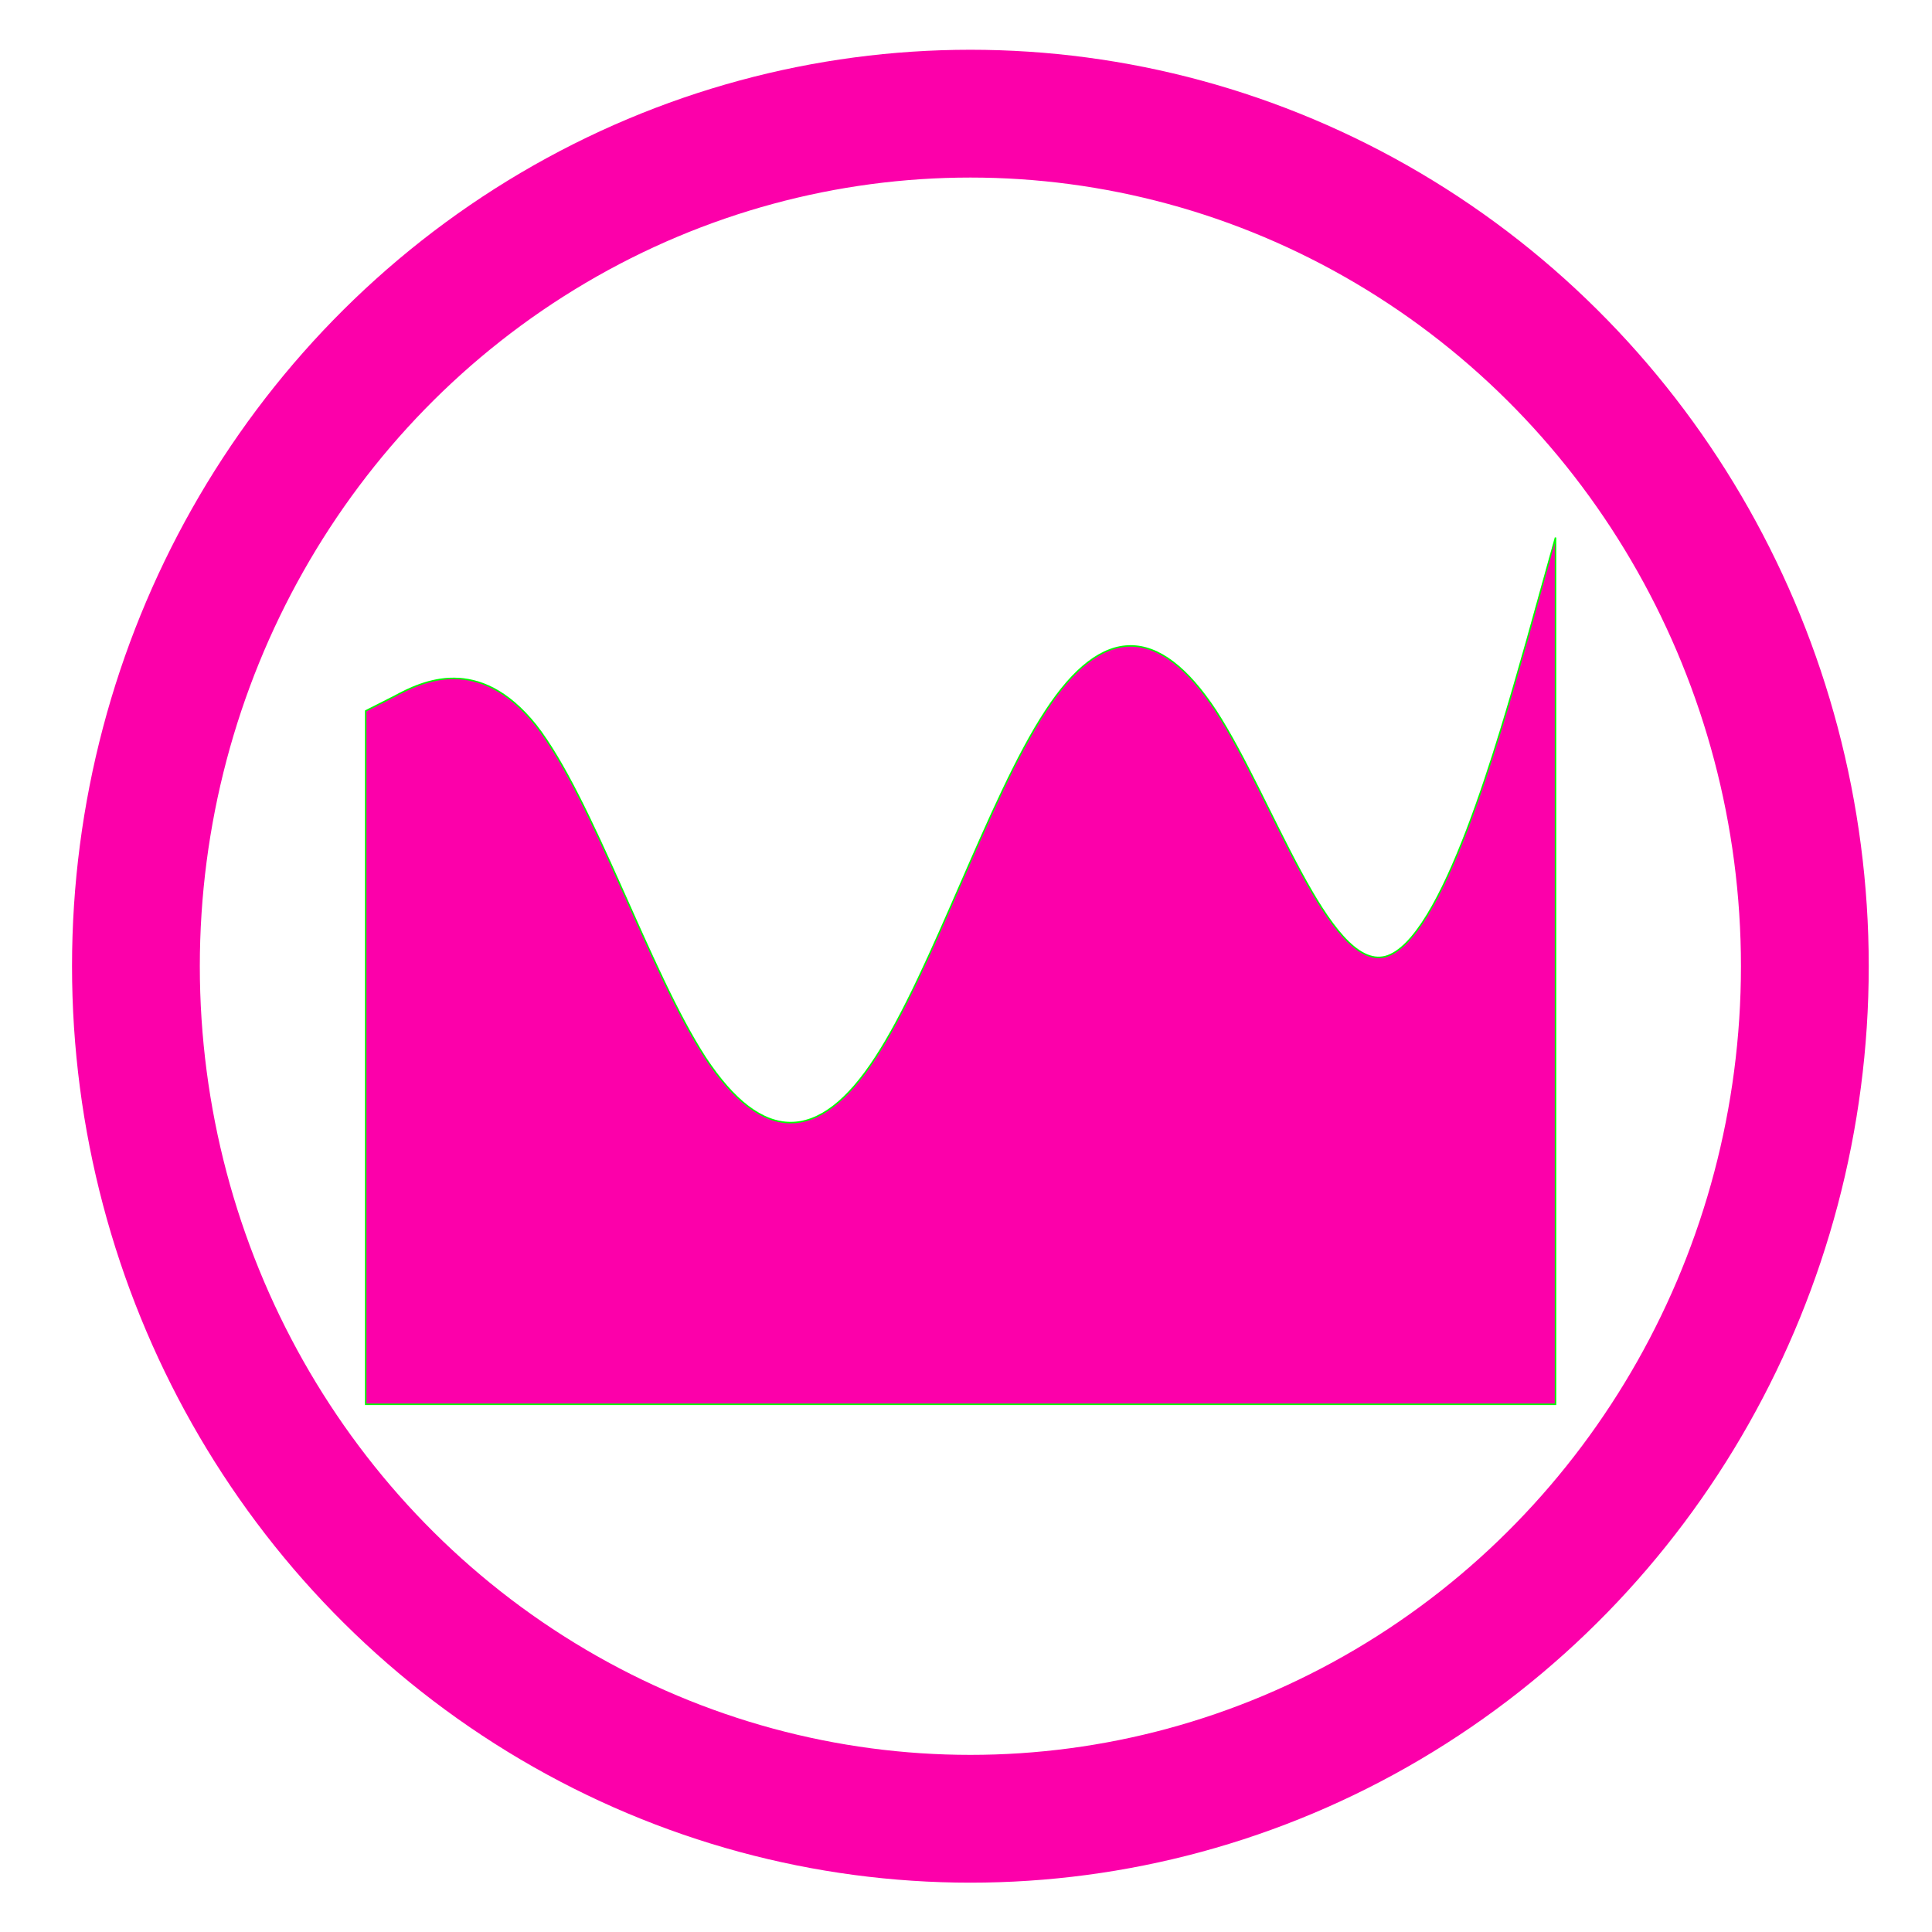 <?xml version="1.0" encoding="UTF-8" standalone="no"?>
<svg
   xmlns:osb="http://www.openswatchbook.org/uri/2009/osb"
   xmlns:dc="http://purl.org/dc/elements/1.1/"
   xmlns:cc="http://creativecommons.org/ns#"
   xmlns:rdf="http://www.w3.org/1999/02/22-rdf-syntax-ns#"
   xmlns:svg="http://www.w3.org/2000/svg"
   xmlns="http://www.w3.org/2000/svg"
   xmlns:sodipodi="http://sodipodi.sourceforge.net/DTD/sodipodi-0.dtd"
   xmlns:inkscape="http://www.inkscape.org/namespaces/inkscape"
   width="512mm"
   height="512mm"
   viewBox="0 0 512 512"
   version="1.1"
   id="svg849"
   inkscape:version="1.0.1 (3bc2e813f5, 2020-09-07)"
   sodipodi:docname="wave.svg">
  <defs
     id="defs843">
    <linearGradient
       id="linearGradient1418"
       osb:paint="solid">
      <stop
         style="stop-color:#000000;stop-opacity:1;"
         offset="0"
         id="stop1416" />
    </linearGradient>
  </defs>
  <sodipodi:namedview
     id="base"
     pagecolor="#ffffff"
     bordercolor="#666666"
     borderopacity="1.0"
     inkscape:pageopacity="0.0"
     inkscape:pageshadow="2"
     inkscape:zoom="0.24332228"
     inkscape:cx="1428.7473"
     inkscape:cy="1110.4076"
     inkscape:document-units="px"
     inkscape:current-layer="layer1"
     inkscape:document-rotation="0"
     showgrid="false"
     inkscape:window-width="1920"
     inkscape:window-height="988"
     inkscape:window-x="0"
     inkscape:window-y="25"
     inkscape:window-maximized="1" />
  <g
     inkscape:label="Layer 1"
     inkscape:groupmode="layer"
     id="layer1">
    <ellipse
       style="fill:none;stroke:#fc00aa;stroke-width:33.867;stroke-miterlimit:4;stroke-dasharray:none;stroke-opacity:1"
       id="path2123"
       cx="257.162"
       cy="256.057"
       rx="221.141"
       ry="225.937" />
    <path
       fill="#0099ff"
       fill-opacity="1"
       d="m 96.916,188.396 7.511,-3.804 c 7.511,-4.092 22.488,-11.27 37.596,7.609 14.955,19.166 29.998,65.106 44.888,88.076 15.109,22.97 30.217,22.97 45.107,0 15.043,-22.97 29.998,-68.91 45.107,-91.88 14.977,-22.97 29.998,-22.97 45.107,0 14.912,22.97 29.998,68.91 44.888,65.106 15.087,-4.092 29.998,-57.21 37.662,-84.271 l 7.445,-26.774 v 229.7 h -7.511 c -7.511,0 -22.488,0 -37.596,0 -14.955,0 -29.998,0 -44.888,0 -15.109,0 -30.217,0 -45.107,0 -15.043,0 -29.998,0 -45.107,0 -14.977,0 -29.998,0 -45.107,0 -14.912,0 -29.998,0 -44.888,0 -15.087,0 -29.998,0 -37.662,0 h -7.445 z"
       id="path891"
       style="fill:#fc00aa;fill-opacity:1;stroke-width:0.396;stroke:#00fe00;stroke-opacity:1" />
  </g>
</svg>

